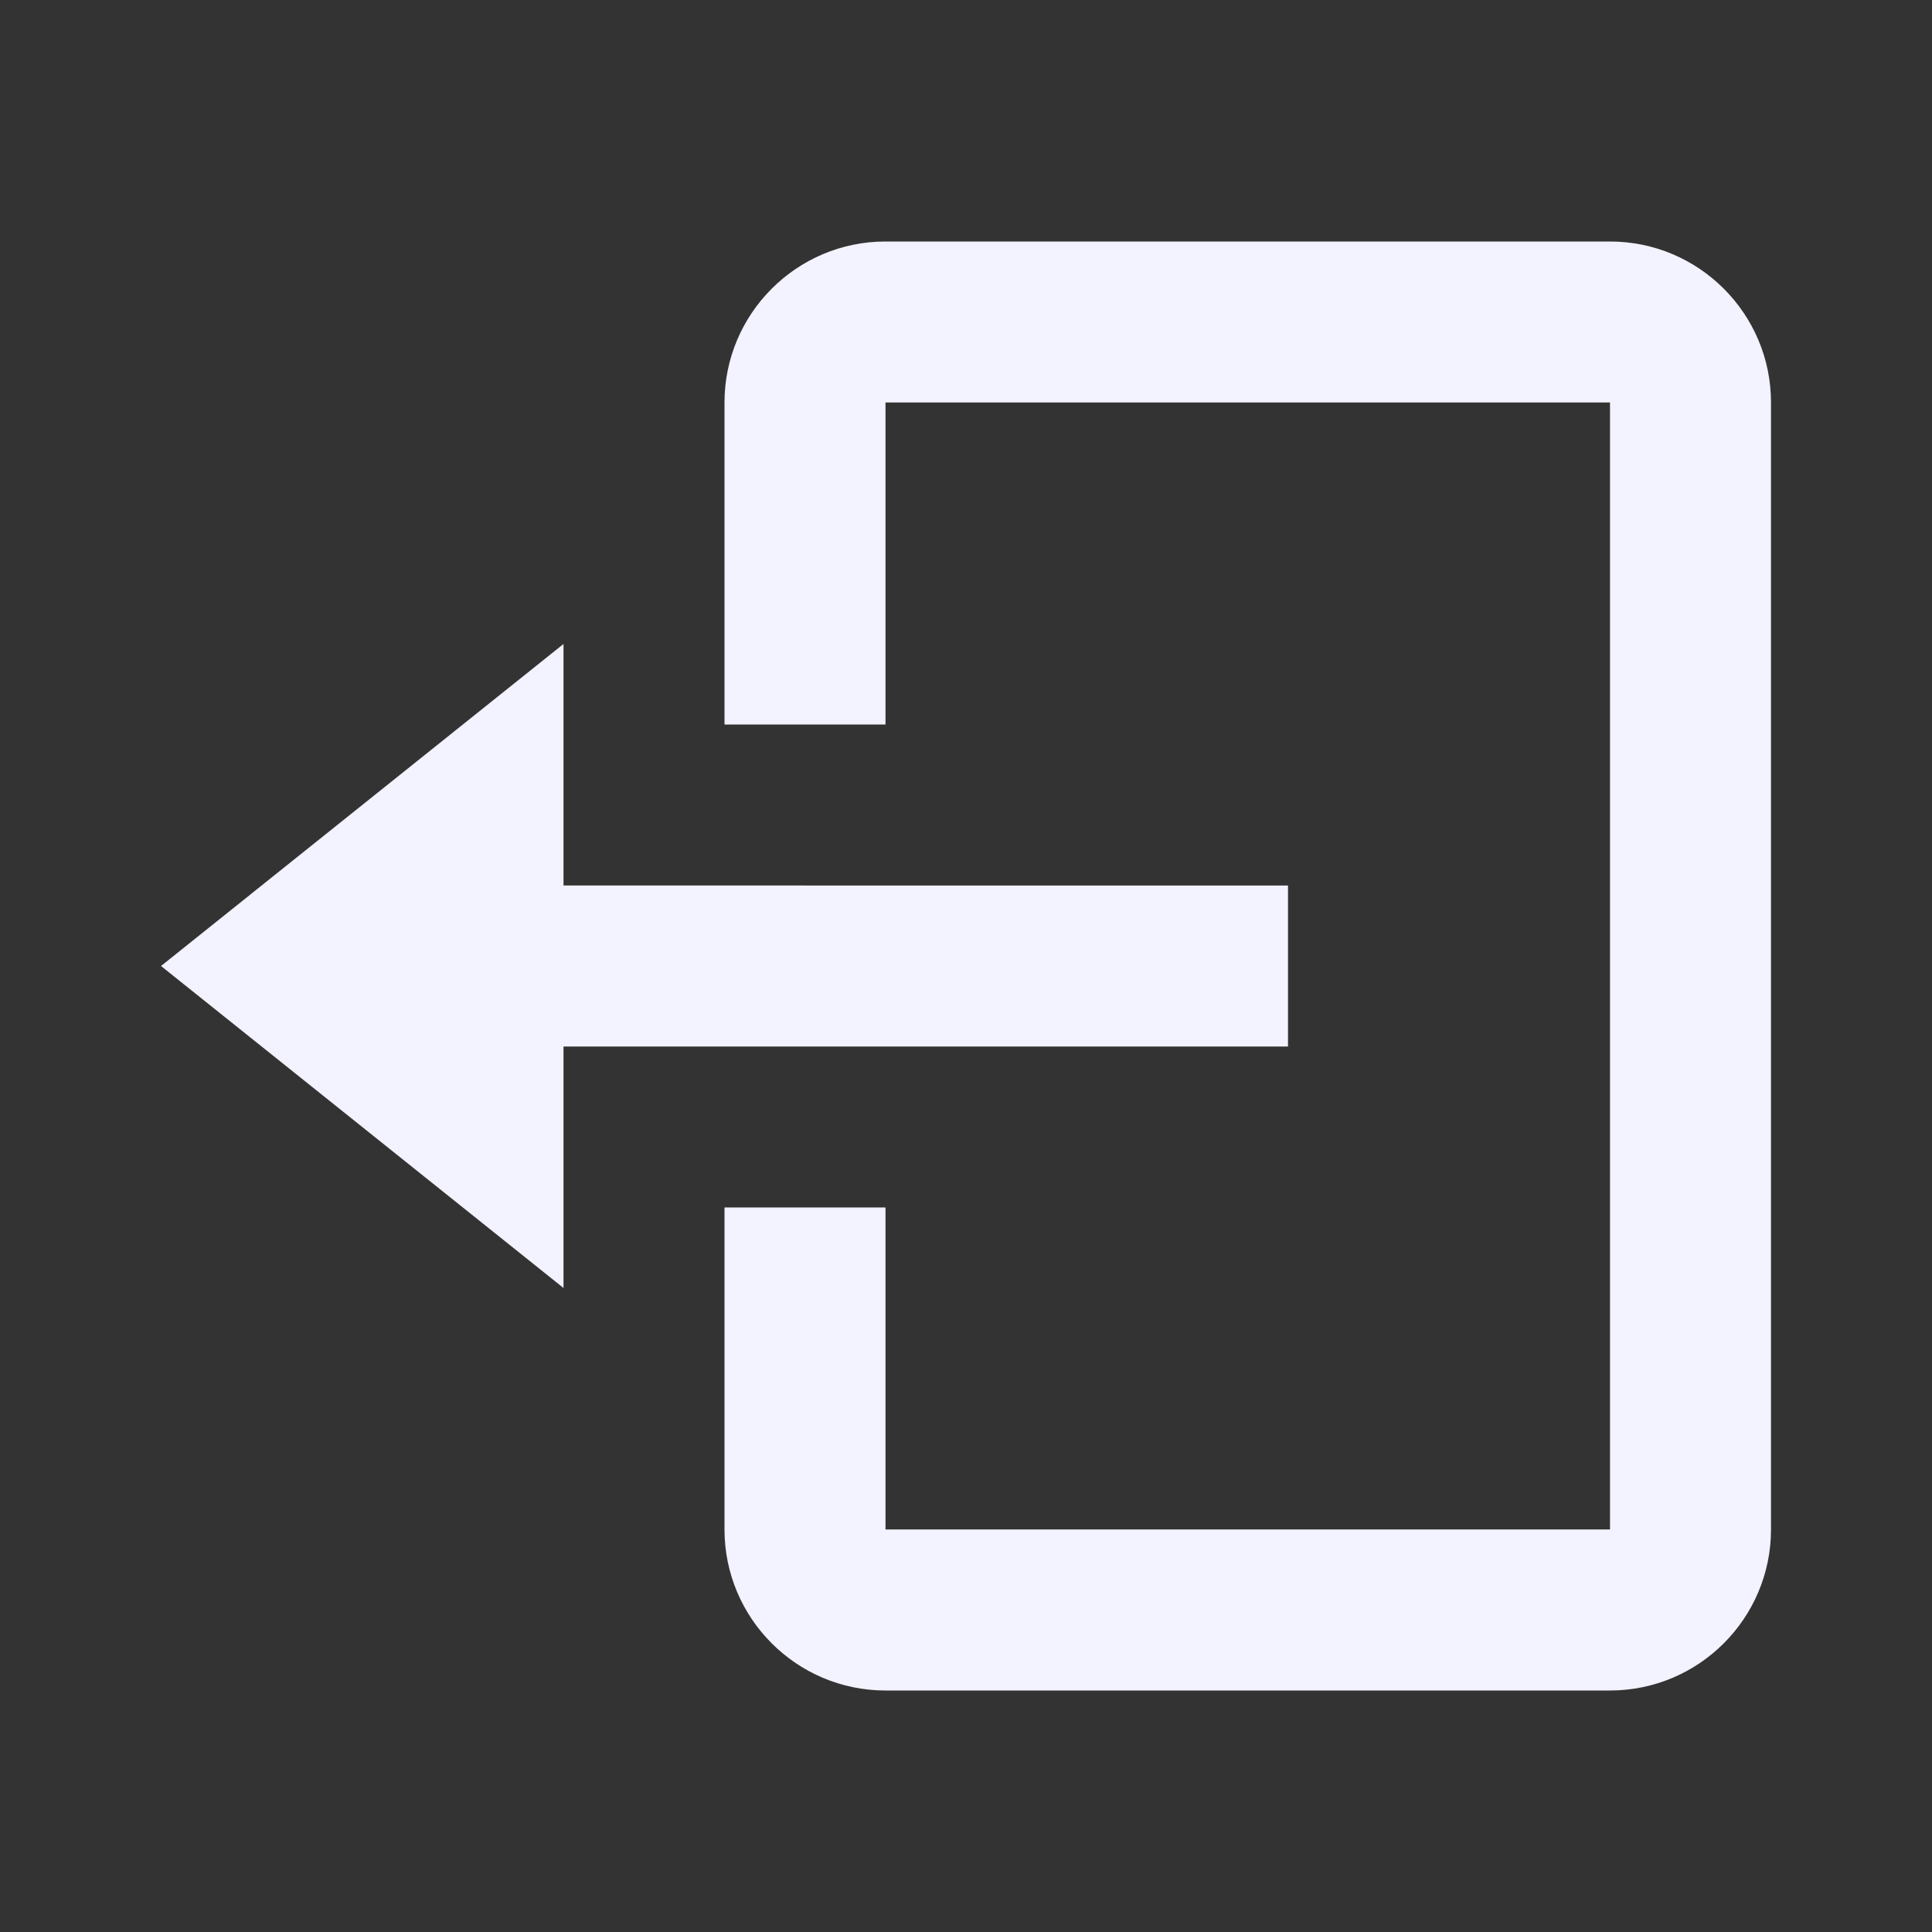 <svg xmlns="http://www.w3.org/2000/svg" width="24" height="24" viewBox="0 0 24 24" fill="#f3f2ff"><rect x="0" y="0" width="24" height="24" fill="#333333" stroke="none"/><path d="M16 13v-2H7V8l-5 4 5 4v-3z"/><path d="M20 3h-9c-1.103 0-2 .897-2 2v4h2V5h9v14h-9v-4H9v4c0 1.103.897 2 2 2h9c1.103 0 2-.897 2-2V5c0-1.103-.897-2-2-2z"/></svg>